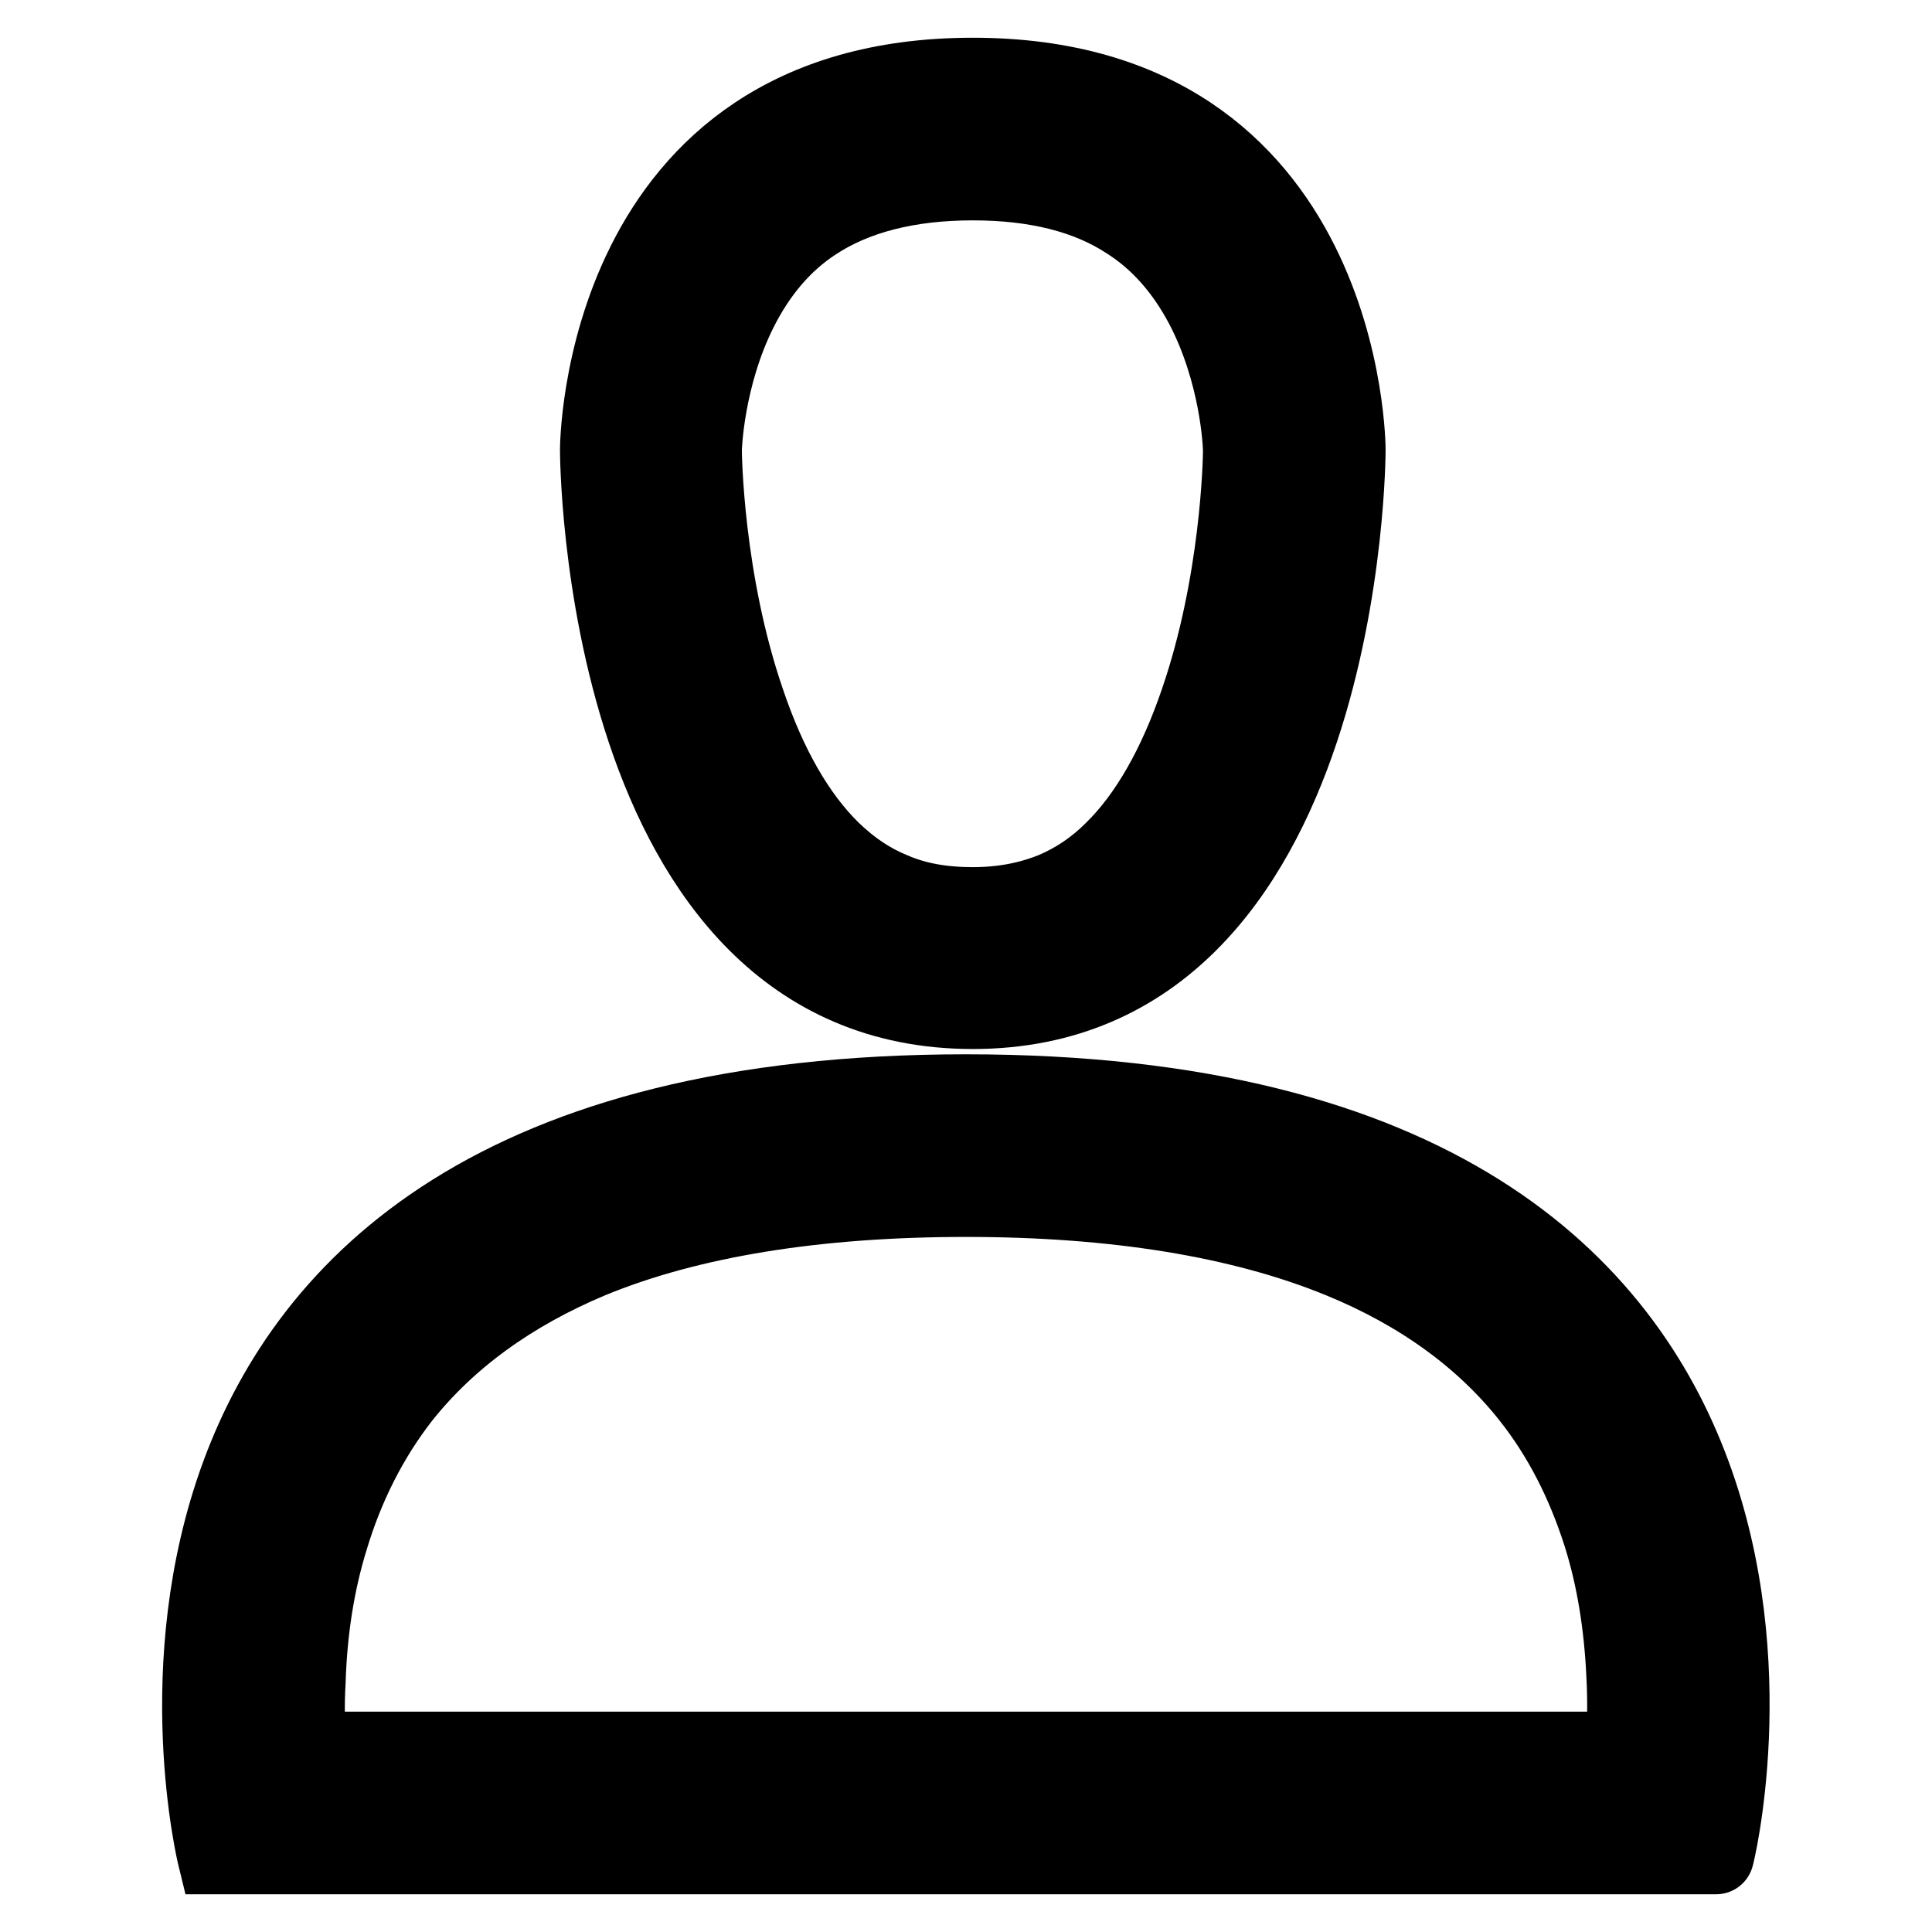 <?xml version="1.0" encoding="utf-8"?>
<!DOCTYPE svg PUBLIC "-//W3C//DTD SVG 1.1//EN" "http://www.w3.org/Graphics/SVG/1.1/DTD/svg11.dtd">
<svg version="1.1" xmlns="http://www.w3.org/2000/svg" xmlns:xlink="http://www.w3.org/1999/xlink" x="0px" y="0px" viewBox="0 0 256 256" enable-background="new 0 0 256 256" xml:space="preserve" stroke="black" stroke-width="10">
<g><g><path fill="#000000" d="M128.9,24.2c8.3,0,15.2,1.7,20.5,5.2c4.1,2.6,7.4,6.4,9.9,11.1c4.7,8.9,5.1,18.4,5.1,19.2c0,1.2-0.3,17.5-5.7,33.2c-2.9,8.5-6.7,15.2-11.3,19.7c-2.4,2.4-5,4.1-7.8,5.3c-3.2,1.3-6.7,2-10.7,2c-4,0-7.5-0.6-10.7-2c-2.9-1.2-5.4-2.9-7.9-5.3c-4.6-4.5-8.4-11.1-11.3-19.7c-5.5-16-5.7-32.6-5.7-33.3c0-0.3,0.3-9.6,4.7-18.4c2.5-5,5.8-8.9,9.9-11.6C113.3,26,120.4,24.2,128.9,24.2 M128,158.9c19.7,0,36.4,2.7,49.6,8.1c10.5,4.3,18.9,10.4,25,18.1c4.2,5.3,7.3,11.4,9.5,18.3c1.8,5.7,2.8,12,3.1,18.6c0.2,3.6,0.1,6.9-0.1,9.8H40.9c-0.2-2.6-0.3-5.7-0.1-9c0.2-6.7,1.2-13.1,3-18.9c2.1-7,5.3-13.3,9.5-18.7c6.1-7.7,14.5-13.8,25-18.2C91.4,161.6,108.2,158.9,128,158.9 M128.9,10c-49.7,0-49.7,49.6-49.7,49.6s0,74.4,49.7,74.4c49.7,0,49.7-74.4,49.7-74.4S178.6,10,128.9,10L128.9,10z M128,144.7C3.7,144.7,28.5,246,28.5,246h198.9C227.5,246,252.3,144.7,128,144.7L128,144.7z"/></g></g>
</svg>